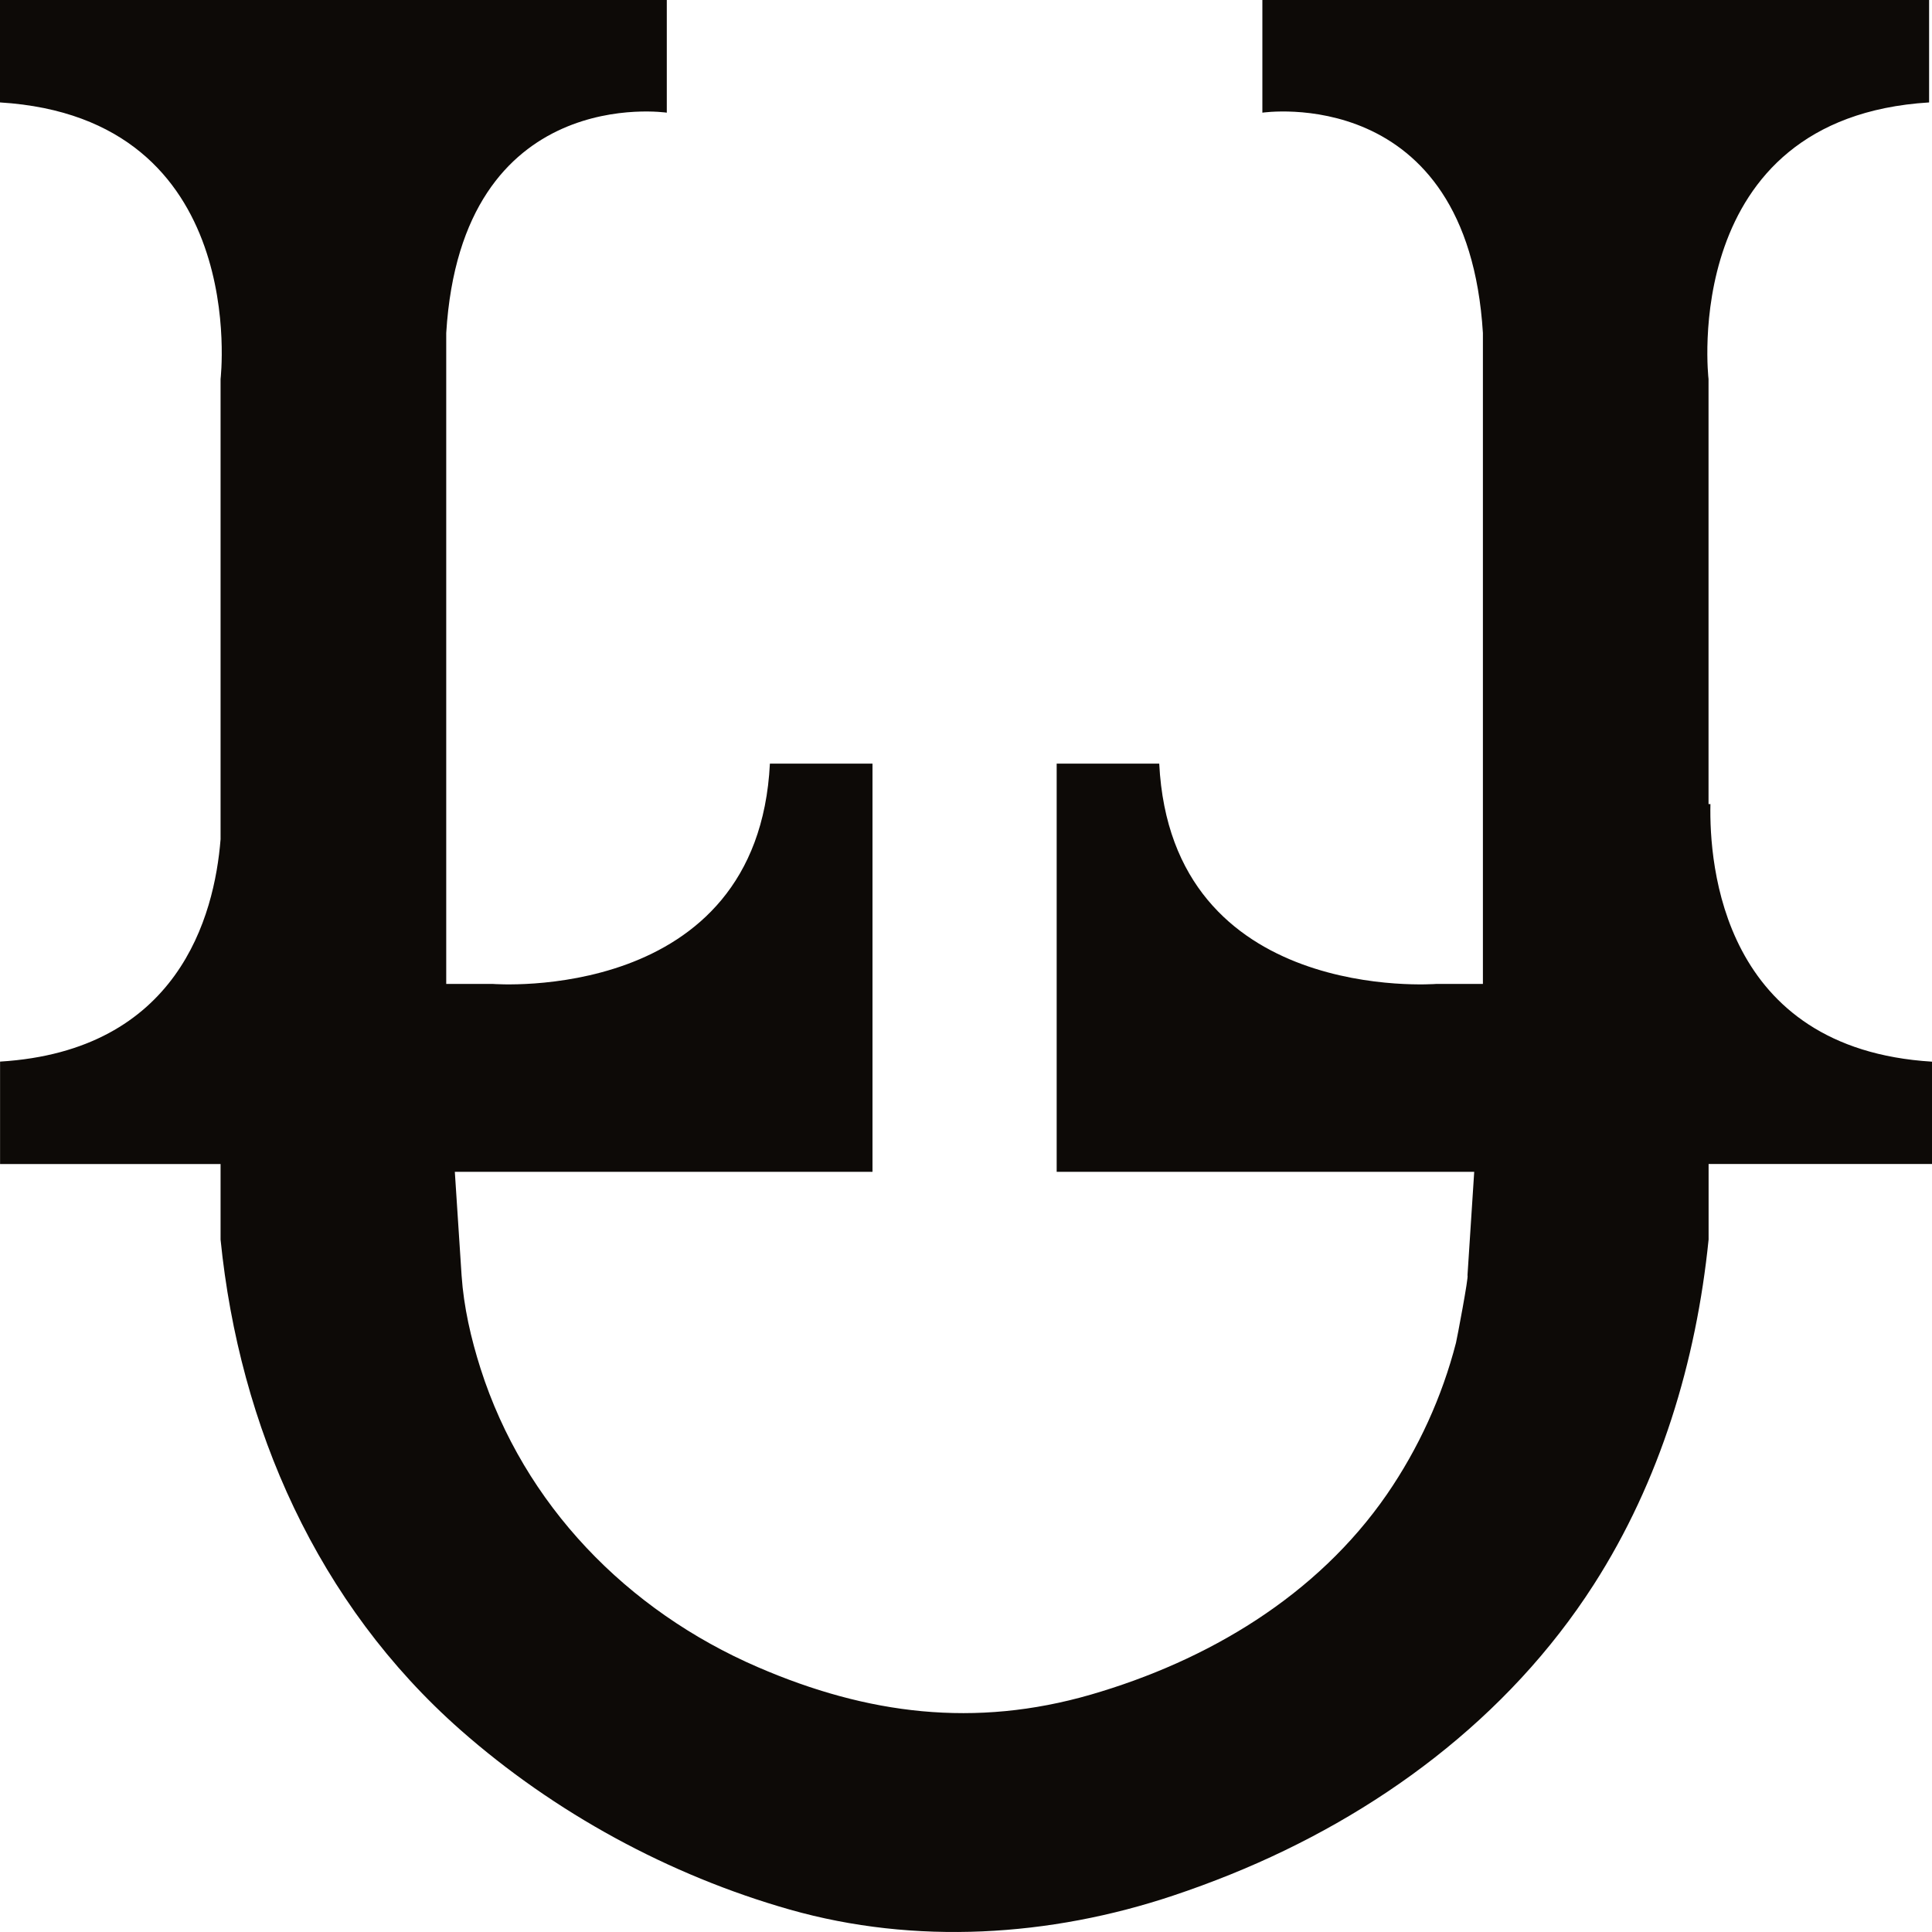 <svg width="60" height="60" viewBox="0 0 60 60" fill="none" xmlns="http://www.w3.org/2000/svg">
<path d="M60 32.971C53.482 32.573 53.078 26.85 53.119 24.971H53.06V11.772C53.06 11.772 52.104 3.66 59.91 3.181V0H39.204C39.204 0.477 39.204 3.499 39.204 3.499C39.204 3.499 45.574 2.544 46.053 10.341V30.557H44.602C44.602 30.557 36.376 31.21 36.001 23.715H32.816V36.392H45.783C45.673 38.063 45.572 39.611 45.574 39.611C45.621 39.611 45.245 41.594 45.217 41.702C44.785 43.379 44.054 44.981 43.073 46.407C40.895 49.563 37.509 51.575 33.873 52.629C30.281 53.666 26.942 53.248 23.532 51.773C19.472 50.018 16.275 46.733 14.924 42.502C14.626 41.566 14.402 40.593 14.335 39.611C14.335 39.611 14.235 38.063 14.125 36.392H27.096V23.715H23.91C23.535 31.208 15.309 30.557 15.309 30.557H13.858V10.341C14.335 2.546 20.708 3.499 20.708 3.499C20.708 3.499 20.708 0.477 20.708 0H0V3.181C7.804 3.658 6.85 11.772 6.85 11.772V26.065C6.659 28.47 5.526 32.632 0.002 32.969V36.151H6.85V38.497C7.437 44.324 9.866 49.814 14.3 53.725C17.218 56.298 20.782 58.238 24.525 59.303C28.419 60.411 32.614 60.147 36.431 58.87C37.032 58.67 37.627 58.45 38.214 58.213C42.756 56.377 46.829 53.366 49.494 49.214C51.558 45.999 52.679 42.278 53.062 38.495V36.149H60V32.971Z" fill="#0D0A07"/>
</svg>
